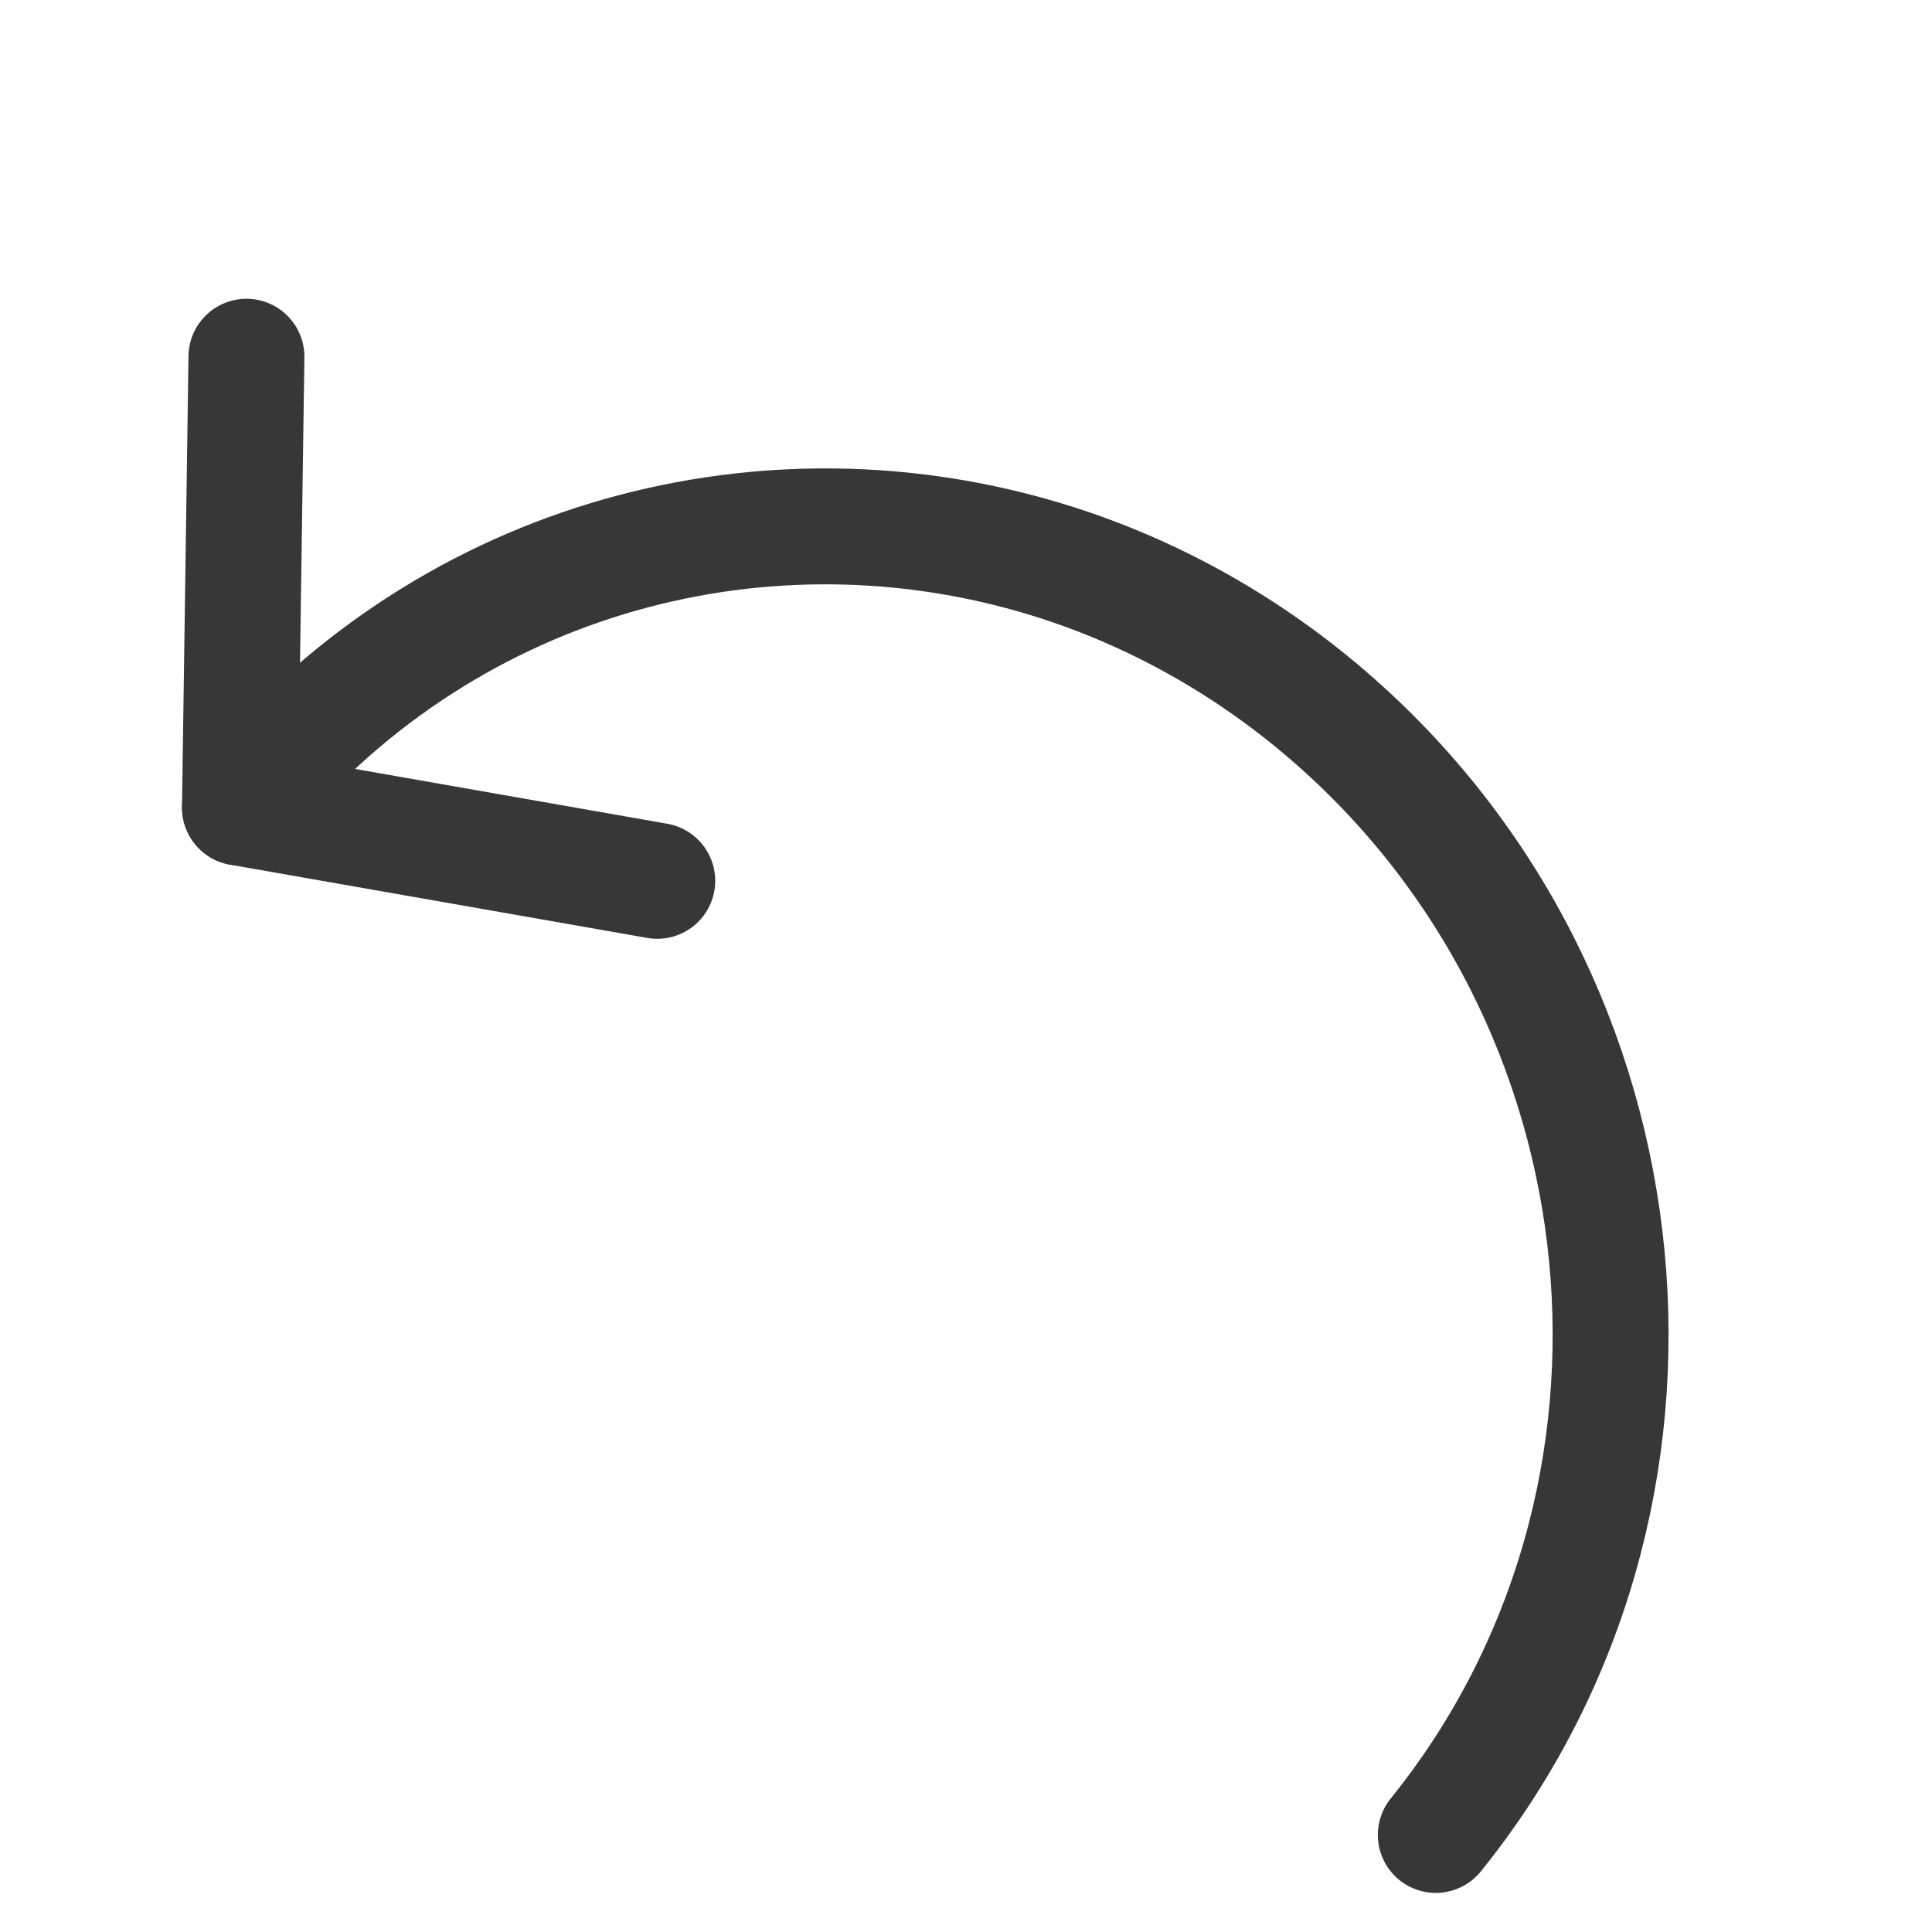 <svg width="25" height="25" viewBox="0 0 25 25" fill="none" xmlns="http://www.w3.org/2000/svg">
<path d="M3.106 10.45C5.674 7.267 9.752 6.131 13.43 7.205C14.793 7.602 16.074 8.3 17.176 9.248C21.449 12.92 22.077 19.41 18.579 23.744" stroke="#373737" stroke-width="1.5" stroke-linecap="round" stroke-linejoin="round"/>
<path d="M8.505 11.398L3.105 10.45L3.189 4.616" stroke="#373737" stroke-width="1.5" stroke-linecap="round" stroke-linejoin="round"/>
</svg>
